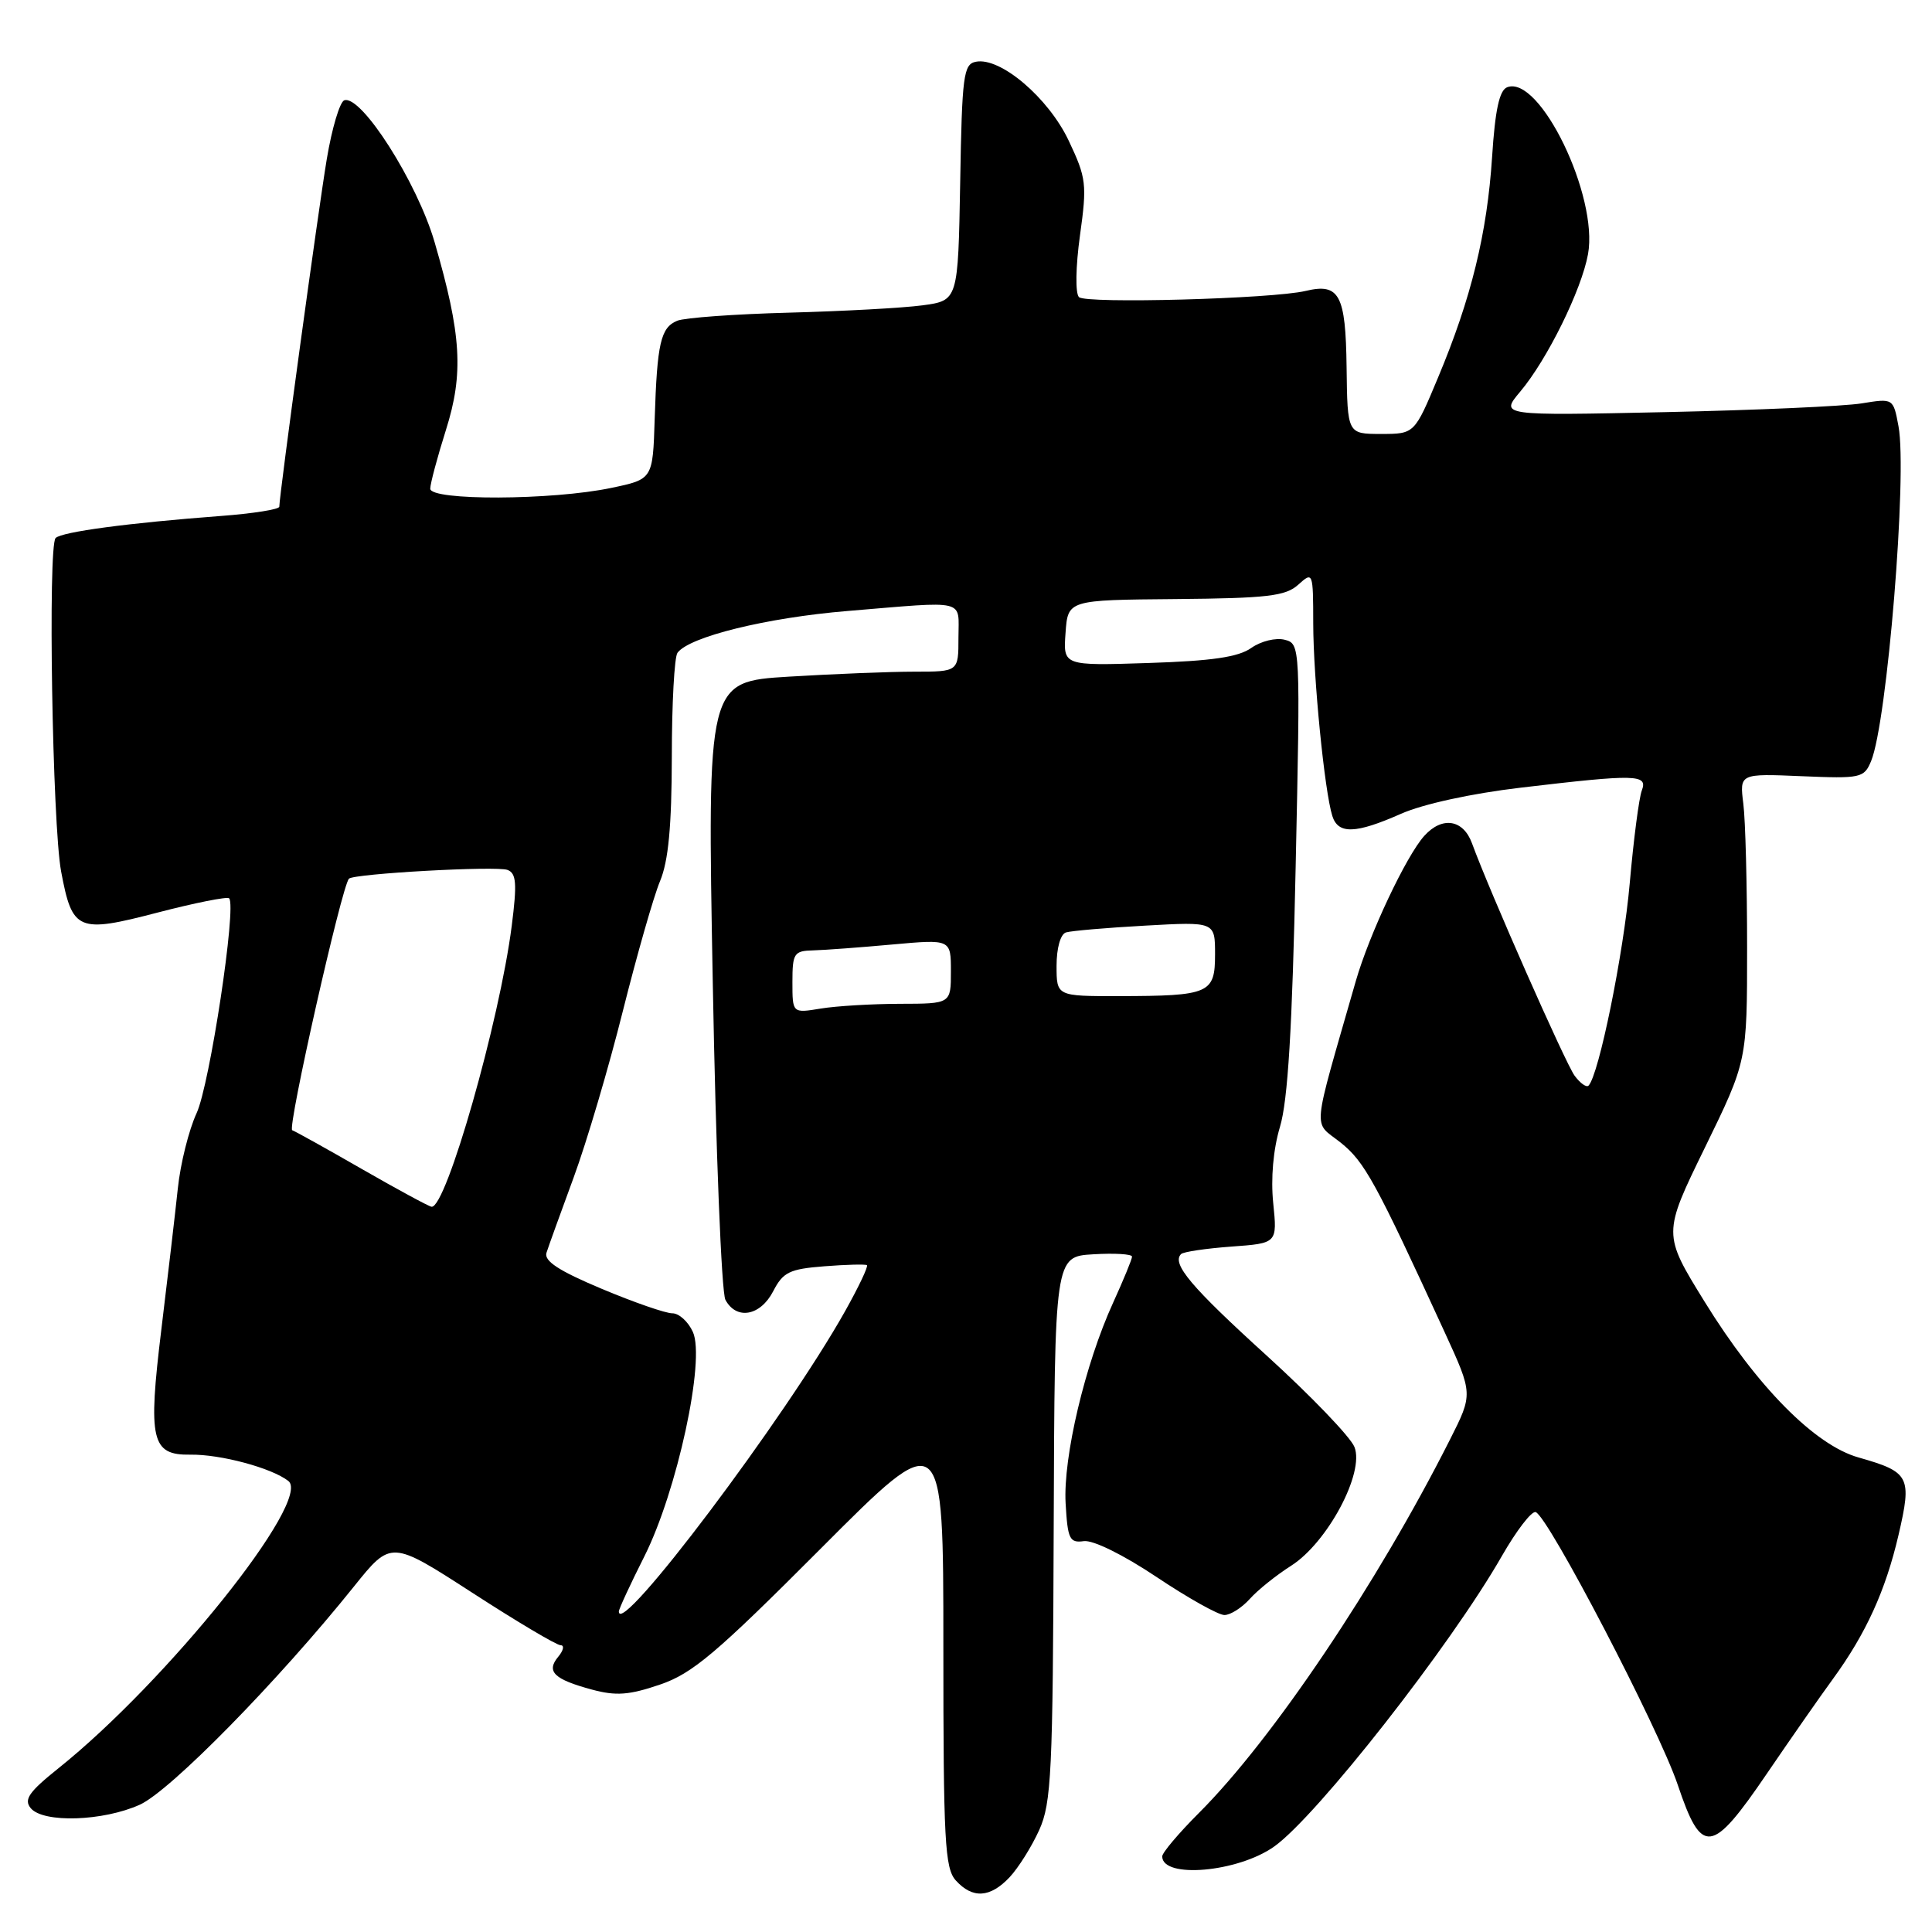 <?xml version="1.0" encoding="UTF-8" standalone="no"?>
<!DOCTYPE svg PUBLIC "-//W3C//DTD SVG 1.1//EN" "http://www.w3.org/Graphics/SVG/1.1/DTD/svg11.dtd" >
<svg xmlns="http://www.w3.org/2000/svg" xmlns:xlink="http://www.w3.org/1999/xlink" version="1.1" viewBox="0 0 256 256">
 <g >
 <path fill="currentColor"
d=" M 133.78 248.74 C 134.95 247.49 136.71 244.68 137.70 242.49 C 139.32 238.91 139.51 234.84 139.62 202.50 C 139.75 166.50 139.75 166.50 144.87 166.20 C 147.69 166.03 150.00 166.17 150.00 166.51 C 150.00 166.85 148.87 169.59 147.50 172.60 C 143.78 180.73 140.85 193.11 141.20 199.20 C 141.47 203.94 141.72 204.47 143.61 204.21 C 144.84 204.04 148.85 206.02 153.25 208.96 C 157.39 211.73 161.44 214.00 162.24 214.00 C 163.04 214.00 164.55 213.04 165.60 211.87 C 166.64 210.70 169.11 208.72 171.08 207.47 C 175.90 204.40 180.84 195.15 179.47 191.73 C 178.94 190.40 173.71 184.96 167.85 179.63 C 157.81 170.51 155.22 167.44 156.50 166.17 C 156.80 165.87 159.79 165.43 163.15 165.18 C 169.25 164.74 169.25 164.74 168.71 159.43 C 168.37 156.14 168.71 152.31 169.60 149.32 C 170.65 145.85 171.23 136.28 171.68 114.91 C 172.31 85.46 172.31 85.31 170.22 84.77 C 169.07 84.47 167.09 84.95 165.81 85.85 C 164.10 87.07 160.58 87.58 152.19 87.85 C 140.87 88.22 140.87 88.22 141.19 83.86 C 141.50 79.50 141.50 79.50 155.78 79.38 C 167.96 79.27 170.35 78.99 172.03 77.47 C 173.97 75.72 174.00 75.79 174.01 82.60 C 174.02 89.81 175.51 104.88 176.54 108.12 C 177.31 110.57 179.63 110.49 185.62 107.84 C 188.52 106.55 194.96 105.14 201.50 104.37 C 216.82 102.56 218.37 102.59 217.55 104.74 C 217.18 105.69 216.46 111.22 215.95 117.02 C 215.13 126.39 211.85 142.48 210.49 143.85 C 210.21 144.13 209.38 143.53 208.64 142.53 C 207.41 140.84 197.35 118.06 195.05 111.75 C 193.89 108.57 191.10 108.13 188.73 110.75 C 186.34 113.39 181.43 123.80 179.65 130.00 C 173.73 150.65 173.94 148.45 177.63 151.39 C 180.82 153.94 182.23 156.51 191.46 176.60 C 195.18 184.71 195.18 184.71 192.12 190.77 C 182.49 209.85 168.62 230.48 158.87 240.22 C 156.19 242.90 154.00 245.49 154.00 245.98 C 154.00 248.97 164.03 248.09 168.83 244.68 C 174.48 240.67 192.23 218.03 199.00 206.19 C 200.93 202.82 202.94 200.20 203.48 200.36 C 205.11 200.85 219.79 229.02 222.31 236.50 C 225.49 245.94 226.79 245.78 234.13 235.00 C 237.32 230.32 241.24 224.70 242.85 222.50 C 247.25 216.47 249.85 210.76 251.57 203.37 C 253.36 195.65 253.05 195.05 246.26 193.12 C 240.48 191.49 232.82 183.74 225.88 172.50 C 220.32 163.50 220.32 163.50 225.91 152.06 C 231.50 140.61 231.50 140.61 231.50 125.56 C 231.50 117.28 231.28 108.70 231.00 106.50 C 230.50 102.50 230.50 102.50 238.73 102.85 C 246.57 103.18 247.00 103.09 247.93 100.85 C 250.06 95.73 252.75 62.82 251.56 56.48 C 250.87 52.77 250.87 52.77 246.68 53.45 C 244.38 53.83 232.66 54.35 220.63 54.61 C 198.76 55.08 198.76 55.08 201.44 51.89 C 205.01 47.65 209.56 38.42 210.42 33.68 C 211.82 25.99 204.03 9.90 199.71 11.56 C 198.68 11.95 198.11 14.55 197.71 20.80 C 197.05 30.93 194.95 39.52 190.56 50.00 C 187.43 57.50 187.43 57.50 182.99 57.50 C 178.54 57.50 178.54 57.50 178.43 48.66 C 178.31 39.03 177.48 37.48 173.00 38.55 C 168.60 39.60 143.87 40.27 142.97 39.37 C 142.47 38.87 142.53 35.35 143.10 31.21 C 144.05 24.40 143.95 23.59 141.61 18.64 C 138.92 12.96 132.57 7.55 129.32 8.18 C 127.67 8.49 127.47 9.96 127.23 24.17 C 126.95 39.82 126.95 39.82 122.23 40.46 C 119.63 40.81 111.65 41.24 104.50 41.43 C 97.35 41.62 90.71 42.10 89.74 42.50 C 87.54 43.40 87.07 45.47 86.75 55.50 C 86.50 63.50 86.50 63.50 81.00 64.65 C 73.16 66.30 57.00 66.36 57.01 64.75 C 57.02 64.06 57.95 60.58 59.08 57.00 C 61.46 49.48 61.15 44.36 57.59 32.10 C 55.29 24.18 47.88 12.54 45.62 13.29 C 45.03 13.49 43.98 16.99 43.30 21.08 C 42.19 27.70 37.02 65.52 37.01 67.14 C 37.00 67.50 33.51 68.05 29.25 68.37 C 17.03 69.29 8.20 70.47 7.37 71.29 C 6.33 72.34 6.94 109.31 8.10 115.48 C 9.58 123.38 10.30 123.68 20.88 120.92 C 25.84 119.63 30.11 118.78 30.36 119.03 C 31.38 120.06 27.79 143.76 26.05 147.50 C 25.03 149.70 23.90 154.20 23.56 157.50 C 23.21 160.80 22.23 169.20 21.38 176.16 C 19.59 190.83 20.05 192.83 25.23 192.75 C 29.21 192.69 35.97 194.50 38.20 196.23 C 41.42 198.71 22.15 222.79 7.70 234.34 C 3.83 237.44 3.13 238.45 4.07 239.59 C 5.73 241.59 13.67 241.33 18.53 239.13 C 22.58 237.29 36.85 222.75 46.90 210.22 C 51.82 204.09 51.82 204.09 62.57 211.04 C 68.48 214.87 73.75 218.00 74.28 218.00 C 74.81 218.00 74.67 218.69 73.96 219.54 C 72.34 221.49 73.40 222.52 78.44 223.88 C 81.62 224.74 83.37 224.61 87.44 223.22 C 91.75 221.76 94.91 219.08 108.75 205.20 C 125.00 188.90 125.00 188.90 125.00 218.12 C 125.00 243.91 125.19 247.56 126.65 249.17 C 128.87 251.62 131.20 251.48 133.78 248.74 Z  M 82.00 213.53 C 82.00 213.21 83.52 209.92 85.38 206.23 C 89.72 197.60 93.49 180.17 91.81 176.49 C 91.19 175.12 89.96 174.01 89.09 174.02 C 88.22 174.03 84.00 172.57 79.72 170.77 C 74.07 168.40 72.06 167.09 72.41 166.00 C 72.67 165.18 74.30 160.68 76.02 156.00 C 77.74 151.32 80.67 141.41 82.53 133.97 C 84.40 126.53 86.61 118.78 87.46 116.75 C 88.57 114.09 89.00 109.50 89.02 100.28 C 89.02 93.25 89.36 87.05 89.77 86.50 C 91.33 84.37 101.58 81.85 112.29 80.96 C 128.35 79.63 127.00 79.31 127.00 84.50 C 127.00 89.00 127.00 89.00 121.16 89.00 C 117.94 89.00 110.45 89.30 104.51 89.66 C 93.71 90.32 93.71 90.32 94.45 130.39 C 94.85 152.43 95.60 171.26 96.12 172.23 C 97.58 174.95 100.75 174.38 102.45 171.10 C 103.76 168.56 104.61 168.15 109.22 167.79 C 112.13 167.56 114.67 167.50 114.87 167.64 C 115.08 167.79 113.78 170.52 112.00 173.70 C 104.11 187.79 82.00 217.15 82.00 213.53 Z  M 48.00 154.93 C 43.33 152.24 39.15 149.92 38.72 149.76 C 38.04 149.52 45.29 117.38 46.24 116.43 C 46.91 115.76 65.81 114.71 67.25 115.27 C 68.42 115.72 68.52 117.07 67.81 122.66 C 66.20 135.29 59.10 160.17 57.18 159.90 C 56.81 159.85 52.67 157.61 48.00 154.93 Z  M 105.00 130.13 C 105.00 126.31 105.21 125.99 107.75 125.93 C 109.26 125.89 113.99 125.54 118.25 125.15 C 126.00 124.45 126.00 124.45 126.00 128.72 C 126.00 133.00 126.00 133.00 119.25 133.01 C 115.54 133.02 110.81 133.30 108.75 133.64 C 105.00 134.26 105.00 134.26 105.00 130.13 Z  M 140.00 127.97 C 140.00 125.62 140.52 123.78 141.25 123.55 C 141.94 123.34 146.66 122.93 151.75 122.65 C 161.00 122.13 161.00 122.13 161.00 126.45 C 161.00 131.65 160.28 131.97 148.25 131.99 C 140.00 132.00 140.00 132.00 140.00 127.97 Z "/>
</g>
</svg>